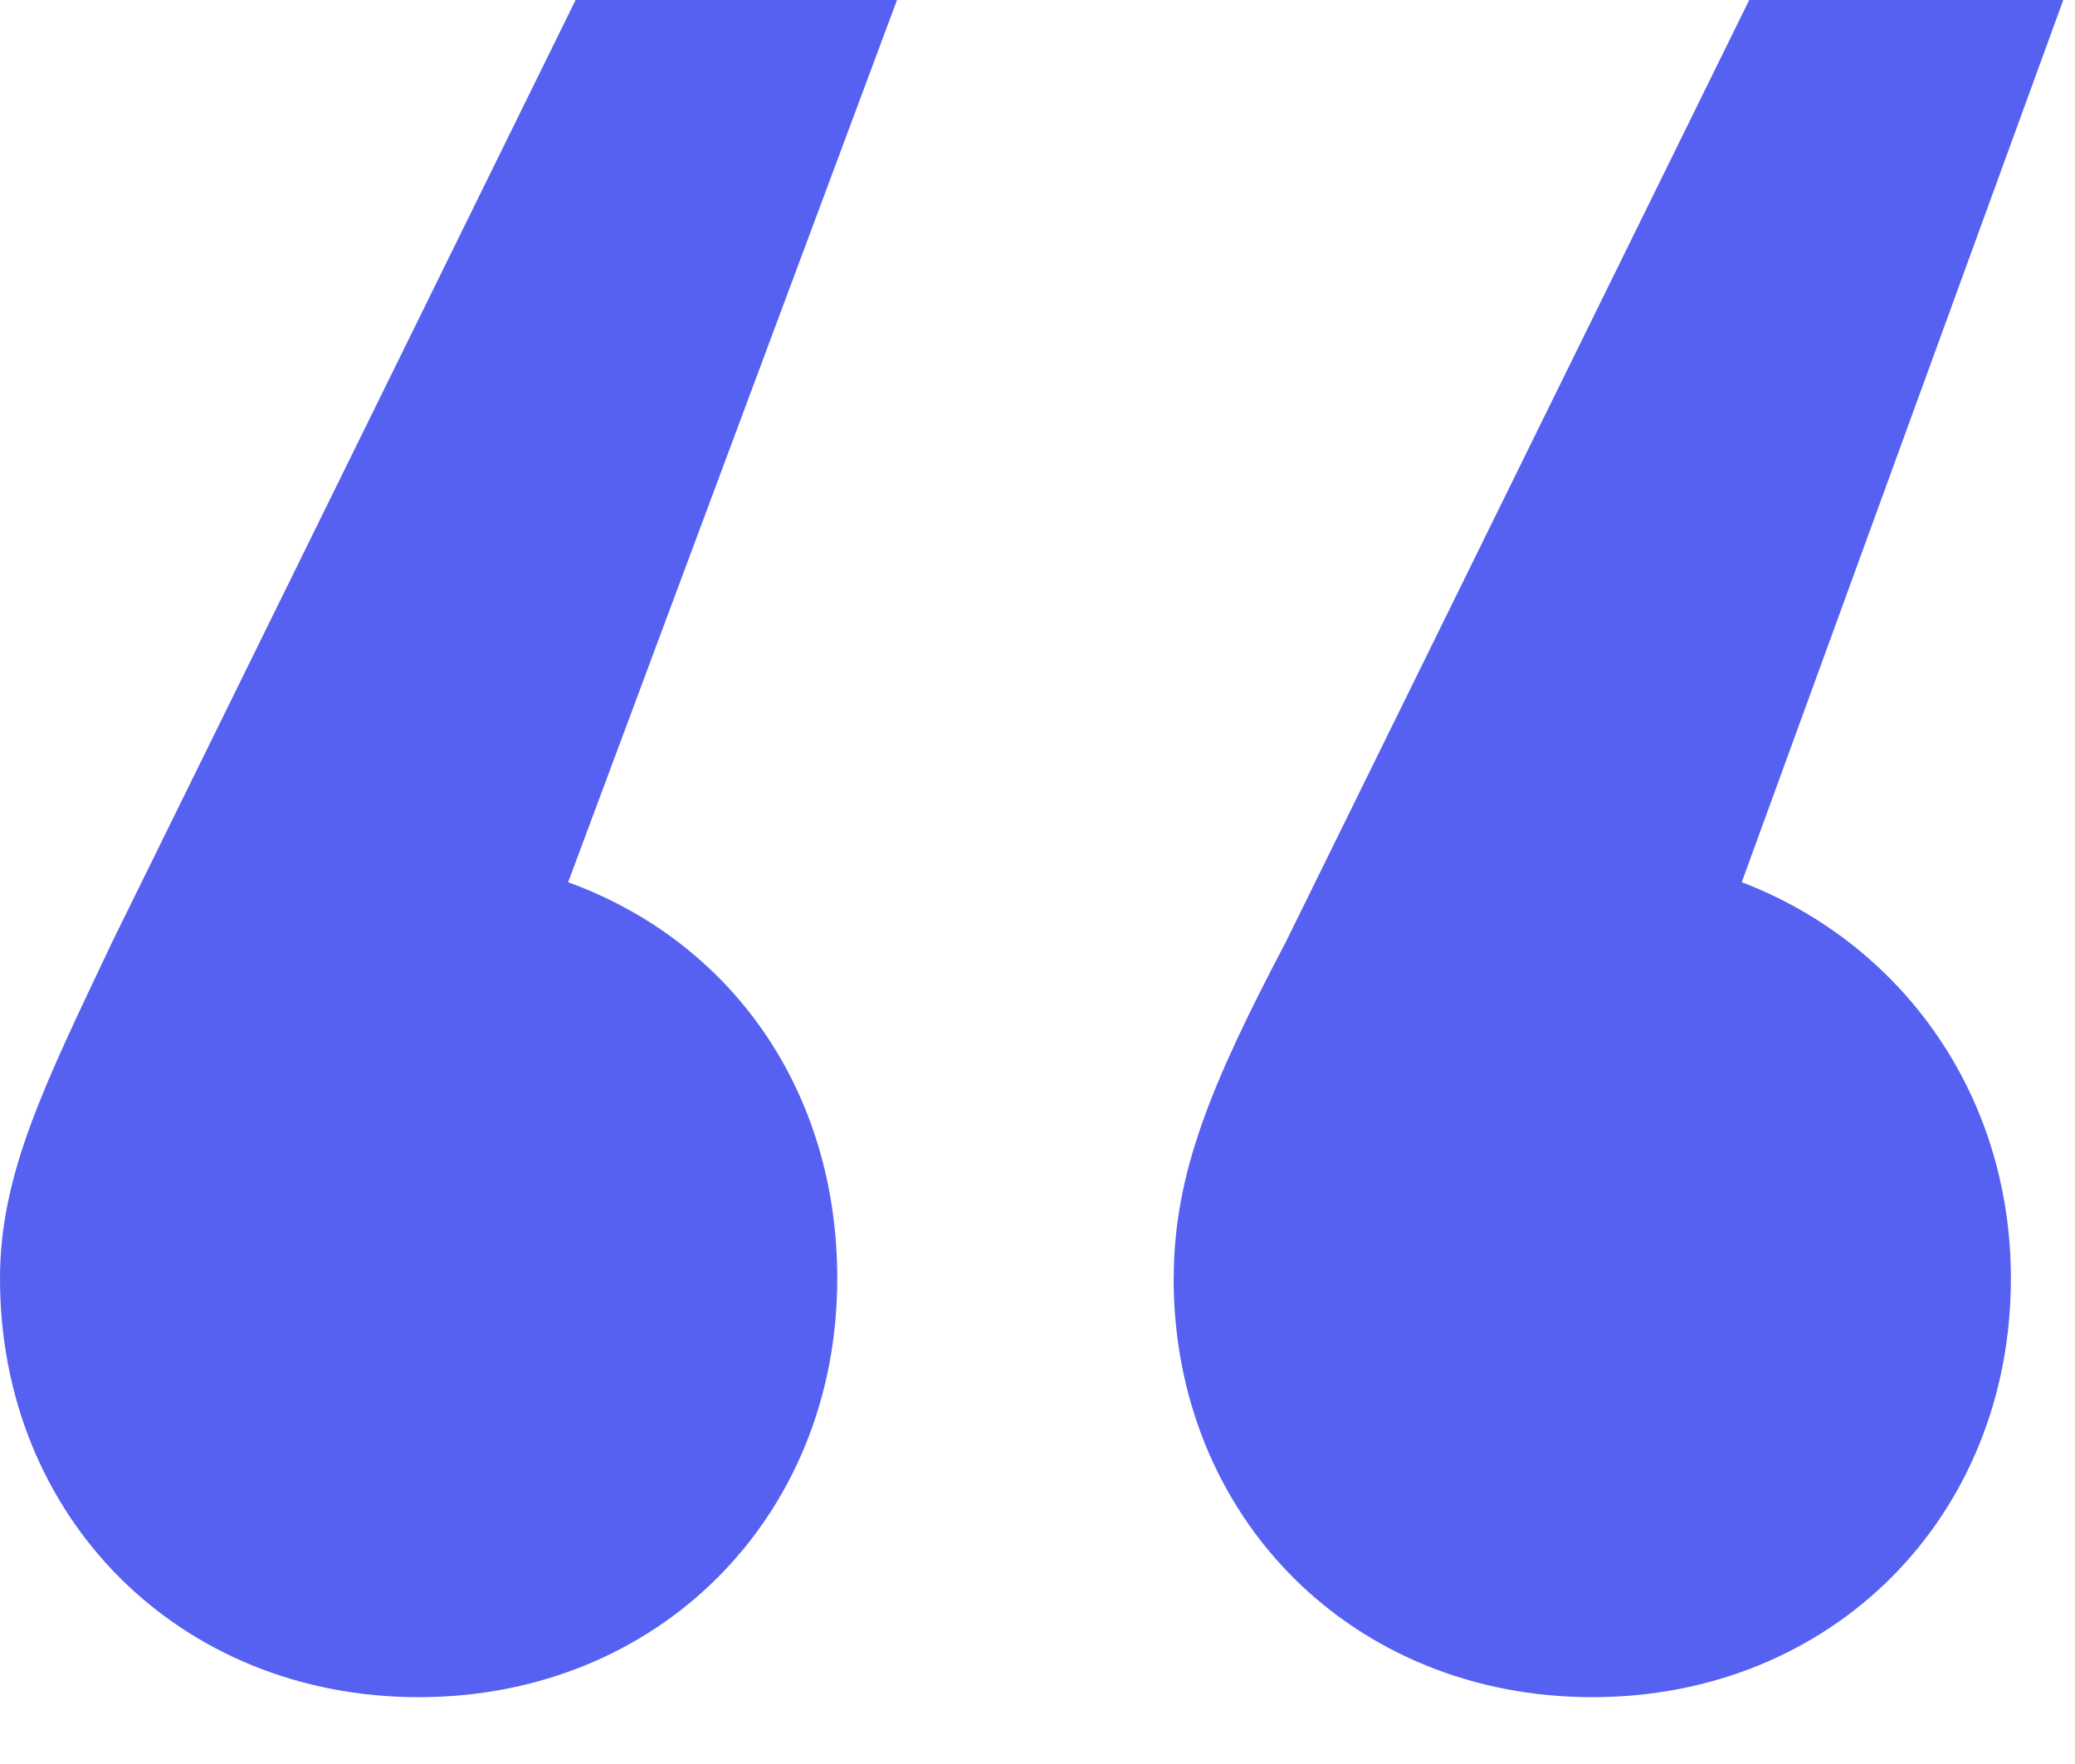 <svg width="20" height="17" fill="none" xmlns="http://www.w3.org/2000/svg"><path d="M0 12.321c0 2.306 1.73 4.035 4.035 4.035 2.306 0 4.035-1.73 4.035-4.035 0-1.801-1.009-3.242-2.594-3.819L8.646 0H5.548L1.081 9.079C.432 10.448 0 11.312 0 12.32Zm11.312 0c0 2.306 1.73 4.035 4.035 4.035 2.306 0 4.035-1.73 4.035-4.035 0-1.801-1.08-3.242-2.594-3.819L19.887 0H16.86l-4.467 9.079c-.72 1.369-1.08 2.233-1.08 3.242Z" fill="#5661F2"/></svg>